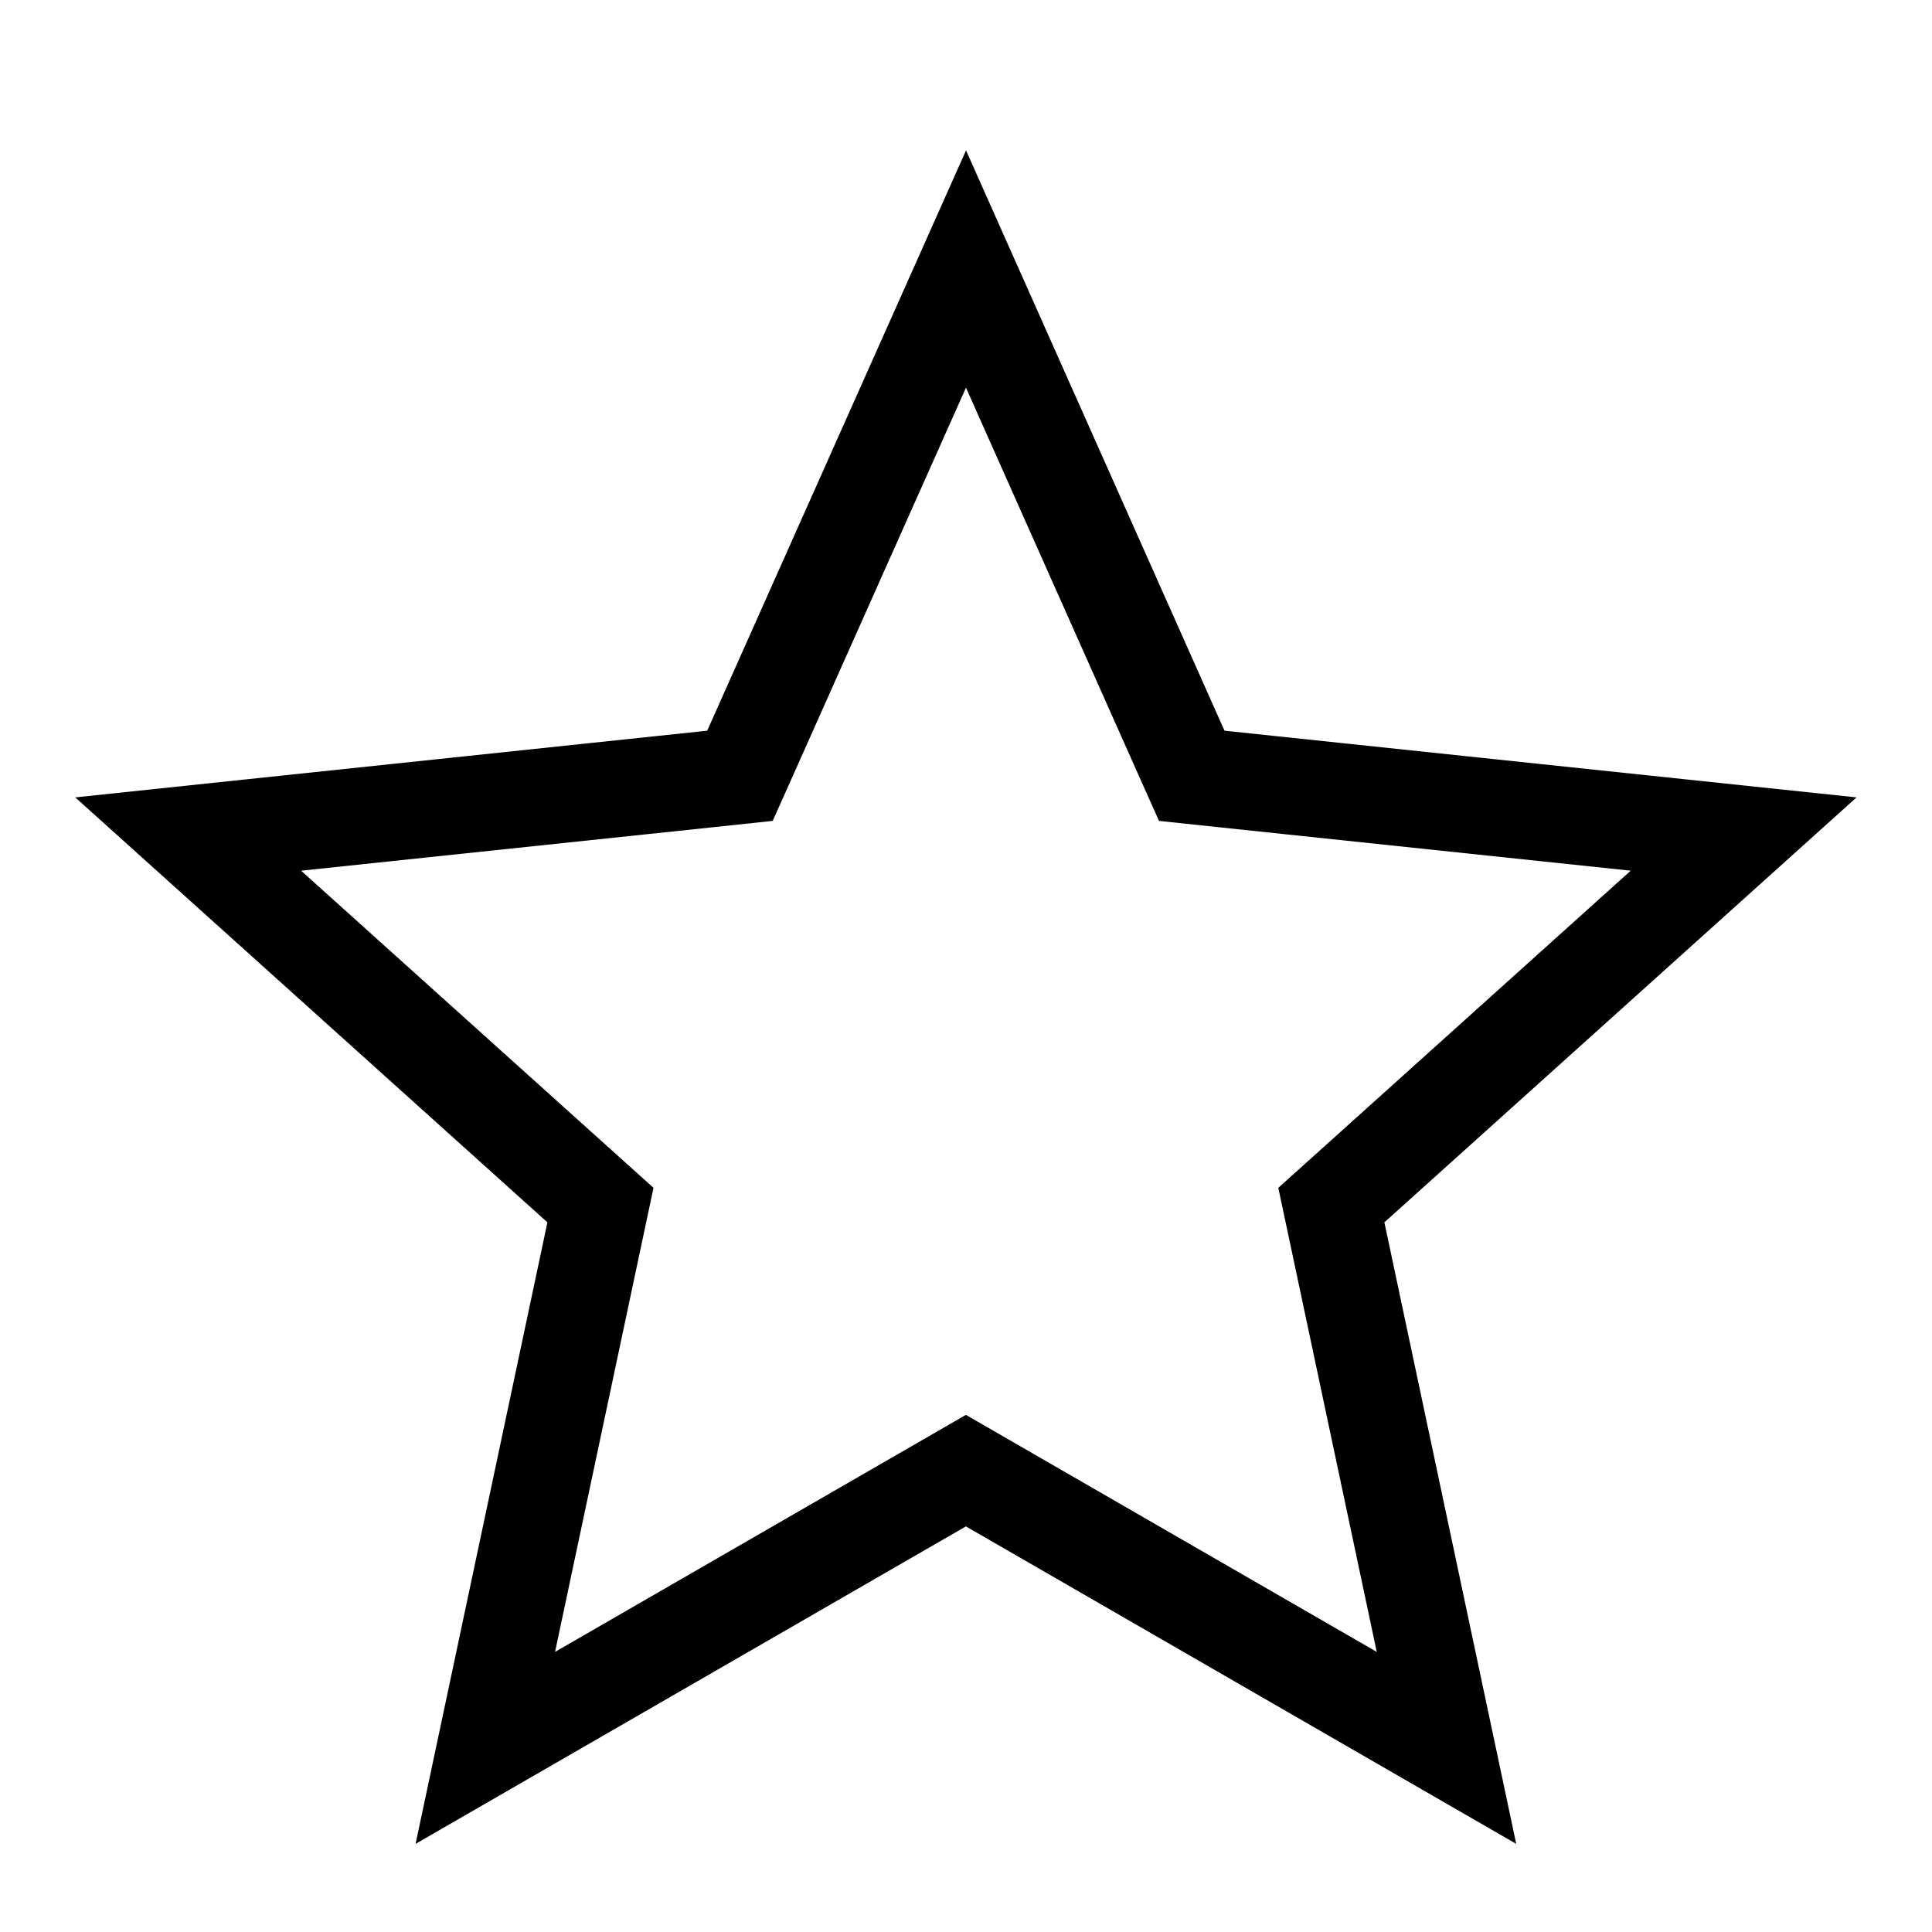<svg xmlns="http://www.w3.org/2000/svg" xmlns:xlink="http://www.w3.org/1999/xlink" width="20" height="20" viewBox="0 0 20 20">
  <defs>
    <clipPath id="clip-path">
      <rect id="사각형_3801" data-name="사각형 3801" width="20" height="20" fill="#fff"/>
    </clipPath>
  </defs>
  <g id="icon-star" clip-path="url(#clip-path)">
    <path id="패스_5426" data-name="패스 5426" d="M9.61,2.228,11.8,7.145l.147.329.359.038,5.354.565-4,3.6-.268.241.075.353,1.117,5.266-4.663-2.69-.312-.18-.312.18-4.663,2.69,1.117-5.266.075-.353-.268-.241-4-3.6,5.354-.565.358-.038.147-.329Z" transform="translate(0.39 0.557)" fill="none" stroke="#000" stroke-width="1"/>
  </g>
</svg>

